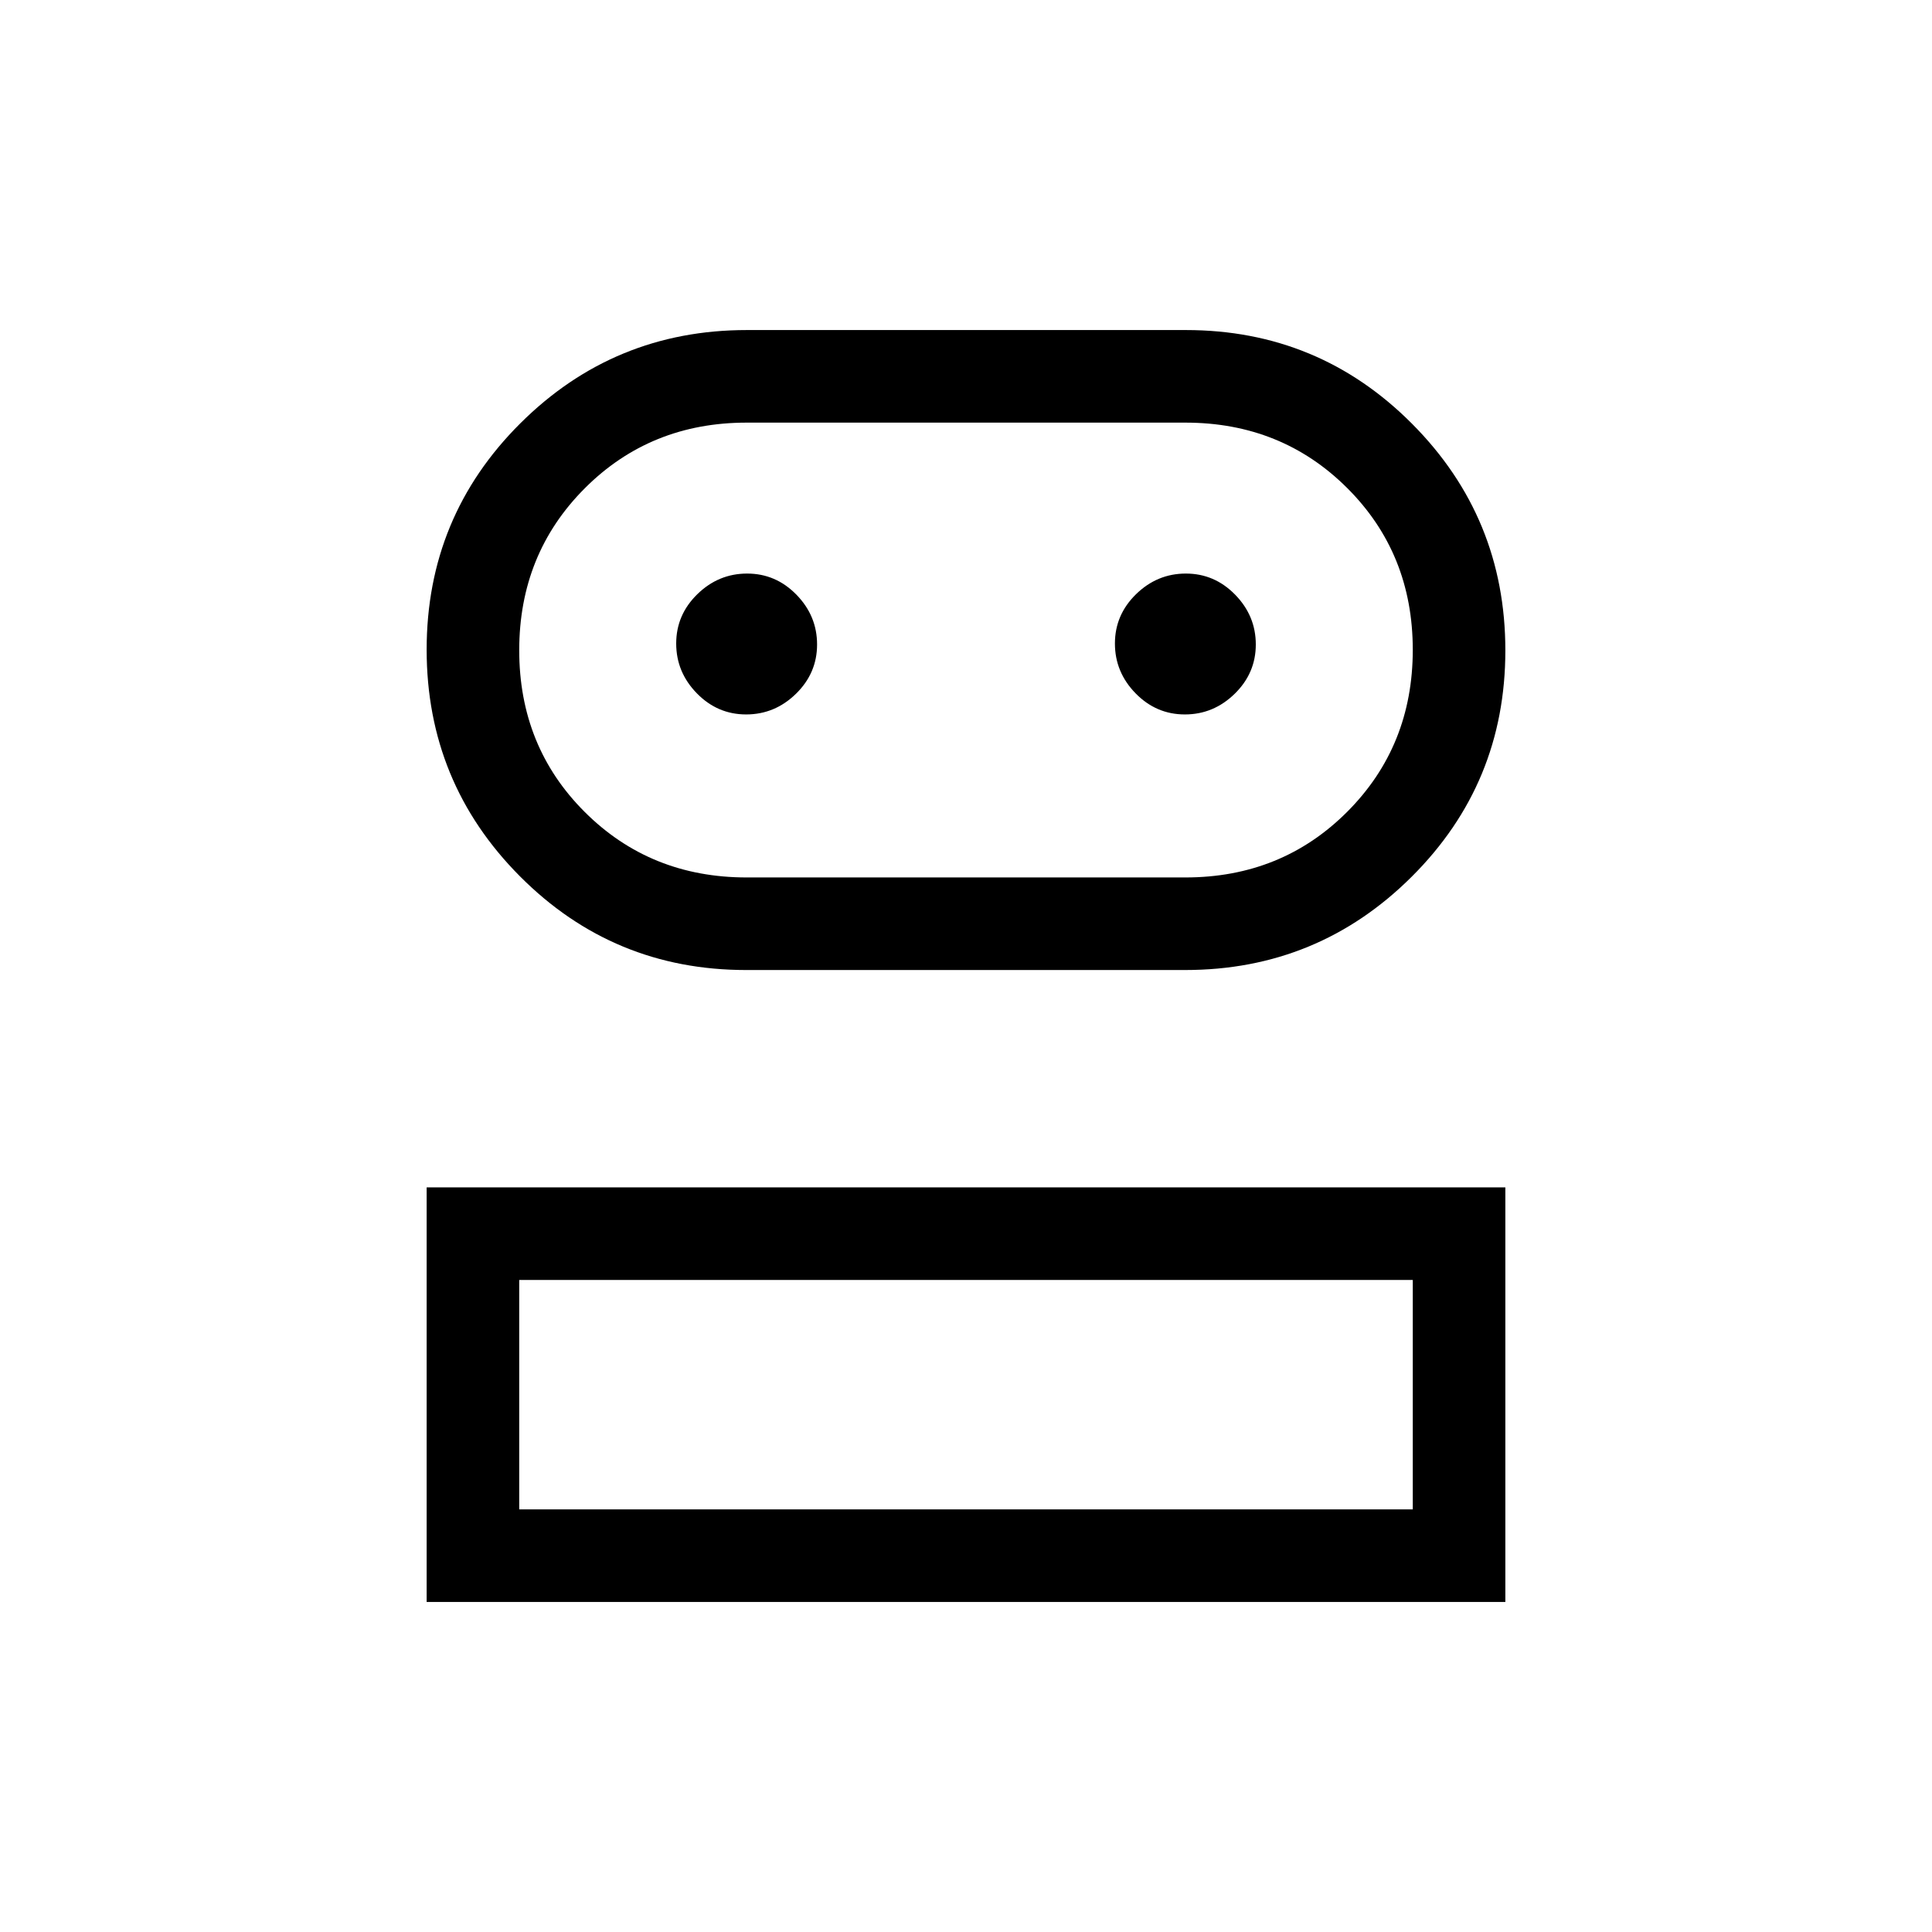<svg xmlns="http://www.w3.org/2000/svg" height="20" viewBox="0 -960 960 960" width="20"><path d="M212-164v-206h536v206H212Zm158.748-314q-66.033 0-112.391-46.569Q212-571.139 212-637.212q0-66.073 46.541-112.431Q305.082-796 371.115-796h218.137q66.033 0 112.391 46.569Q748-702.861 748-636.788q0 66.073-46.541 112.431Q654.918-478 588.885-478H370.748ZM258-210h444v-114H258v114Zm113-314h218q47.833 0 80.417-32.618Q702-589.235 702-637.118 702-685 669.417-717.5 636.833-750 589-750H371q-47.833 0-80.417 32.618Q258-684.765 258-636.882 258-589 290.583-556.5 323.167-524 371-524Zm-.246-81Q385-605 395.5-615.254q10.5-10.255 10.5-24.5Q406-654 395.746-664.5q-10.255-10.5-24.5-10.5Q357-675 346.5-664.746q-10.5 10.255-10.5 24.5Q336-626 346.254-615.5q10.255 10.5 24.5 10.5Zm218 0Q603-605 613.5-615.254q10.5-10.255 10.5-24.5Q624-654 613.746-664.5q-10.255-10.5-24.5-10.5Q575-675 564.5-664.746q-10.5 10.255-10.5 24.5Q554-626 564.254-615.5q10.255 10.5 24.5 10.5ZM480-210Zm0-427Z"/></svg>